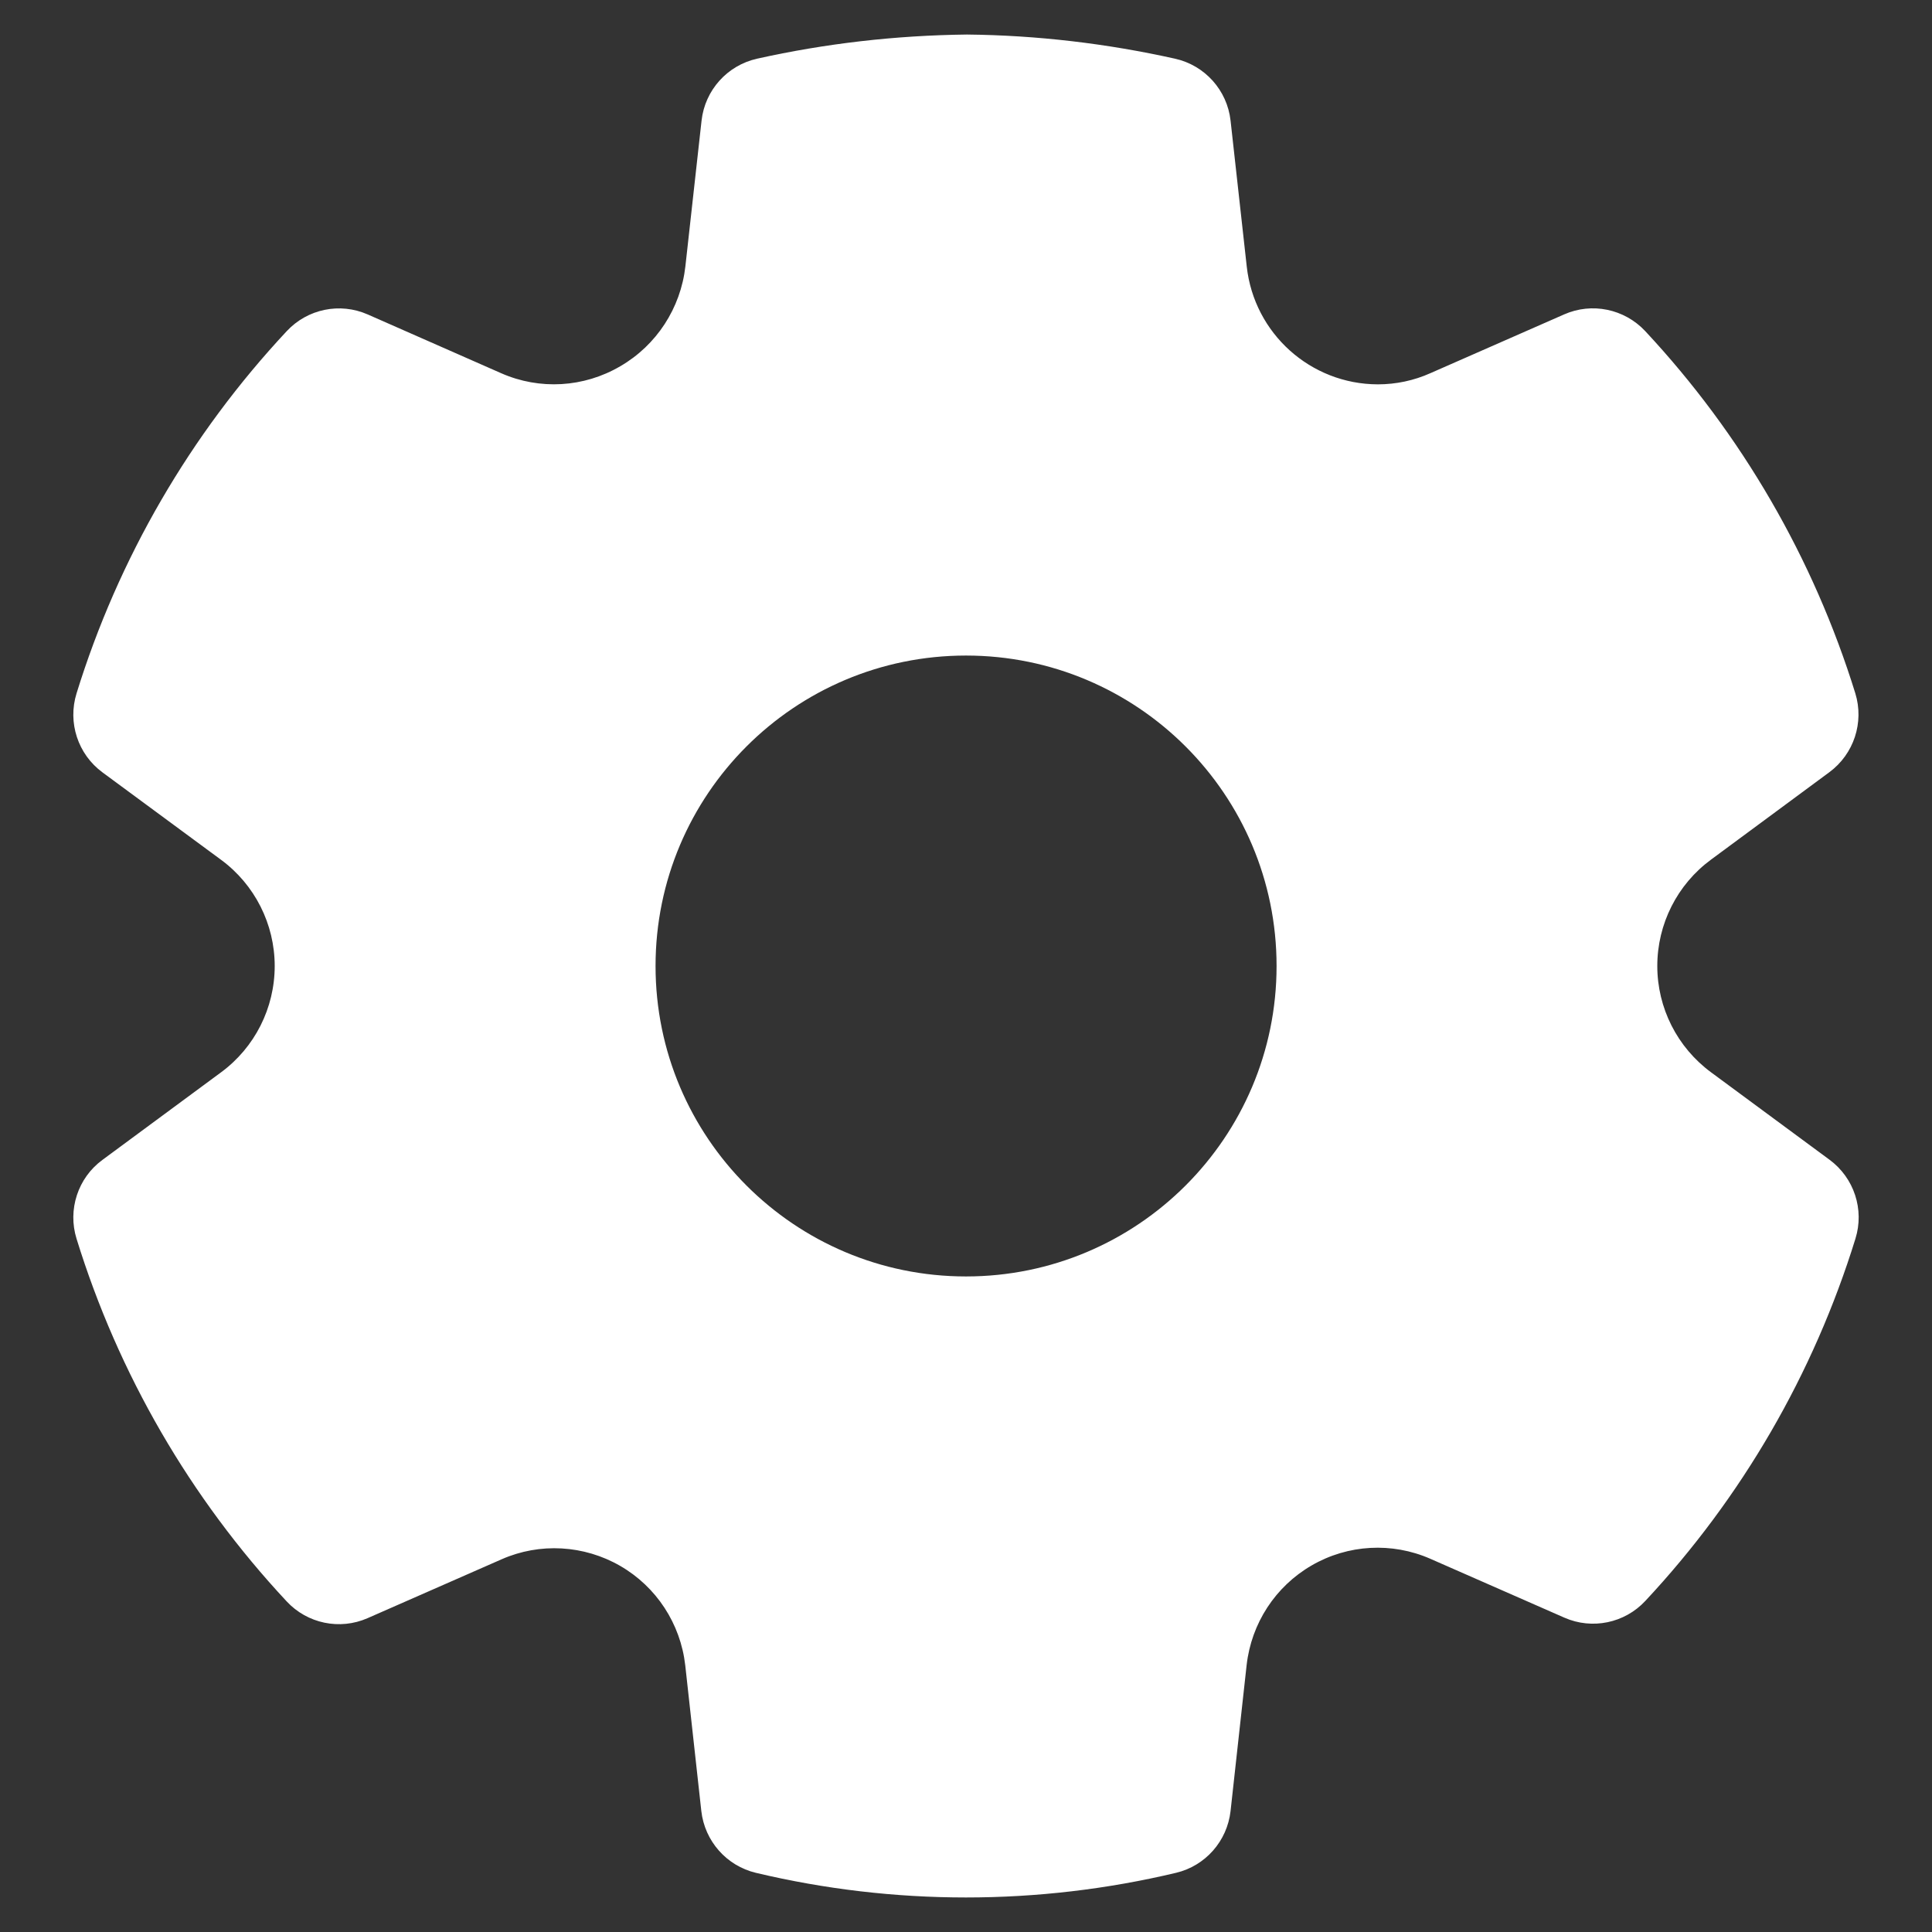 <svg width="16" height="16" viewBox="0 0 16 16" fill="none" xmlns="http://www.w3.org/2000/svg">
<rect x="0" y="0" width="16" height="16" fill="#333333" stroke="none"/>
<path d="M9.731 0.486C9.165 0.36 8.588 0.292 8.008 0.286C7.414 0.293 6.836 0.36 6.27 0.486C6.023 0.541 5.838 0.747 5.81 0.999L5.676 2.206C5.637 2.552 5.437 2.859 5.137 3.033C4.835 3.21 4.469 3.231 4.151 3.091L3.045 2.604C2.815 2.503 2.547 2.558 2.375 2.742C1.576 3.597 0.98 4.623 0.634 5.742C0.559 5.984 0.645 6.246 0.848 6.396L1.83 7.12C2.11 7.326 2.275 7.653 2.275 8C2.275 8.348 2.11 8.675 1.83 8.881L0.848 9.606C0.645 9.755 0.559 10.018 0.634 10.259C0.98 11.379 1.575 12.406 2.374 13.262C2.545 13.446 2.814 13.502 3.044 13.401L4.155 12.913C4.471 12.774 4.836 12.795 5.136 12.968C5.436 13.141 5.636 13.447 5.675 13.792L5.808 14.998C5.836 15.247 6.017 15.452 6.26 15.51C7.404 15.782 8.596 15.782 9.739 15.51C9.983 15.452 10.163 15.247 10.191 14.998L10.324 13.79C10.363 13.444 10.562 13.138 10.863 12.964C11.163 12.79 11.528 12.77 11.845 12.909L12.956 13.397C13.186 13.498 13.455 13.442 13.626 13.258C14.425 12.403 15.02 11.377 15.366 10.258C15.441 10.017 15.355 9.755 15.152 9.605L14.171 8.881C13.89 8.674 13.725 8.347 13.725 8C13.725 7.652 13.89 7.325 14.17 7.119L15.15 6.395C15.353 6.245 15.439 5.983 15.365 5.742C15.018 4.622 14.423 3.597 13.624 2.741C13.452 2.558 13.183 2.502 12.953 2.604L11.847 3.09C11.709 3.152 11.56 3.183 11.411 3.183C10.854 3.182 10.386 2.762 10.325 2.207L10.191 0.999C10.163 0.747 9.978 0.541 9.731 0.486ZM8 10.571C6.58 10.571 5.429 9.42 5.429 8C5.429 6.58 6.58 5.429 8 5.429C9.42 5.429 10.572 6.58 10.572 8C10.572 9.42 9.42 10.571 8 10.571Z" fill="white"/>
</svg>
